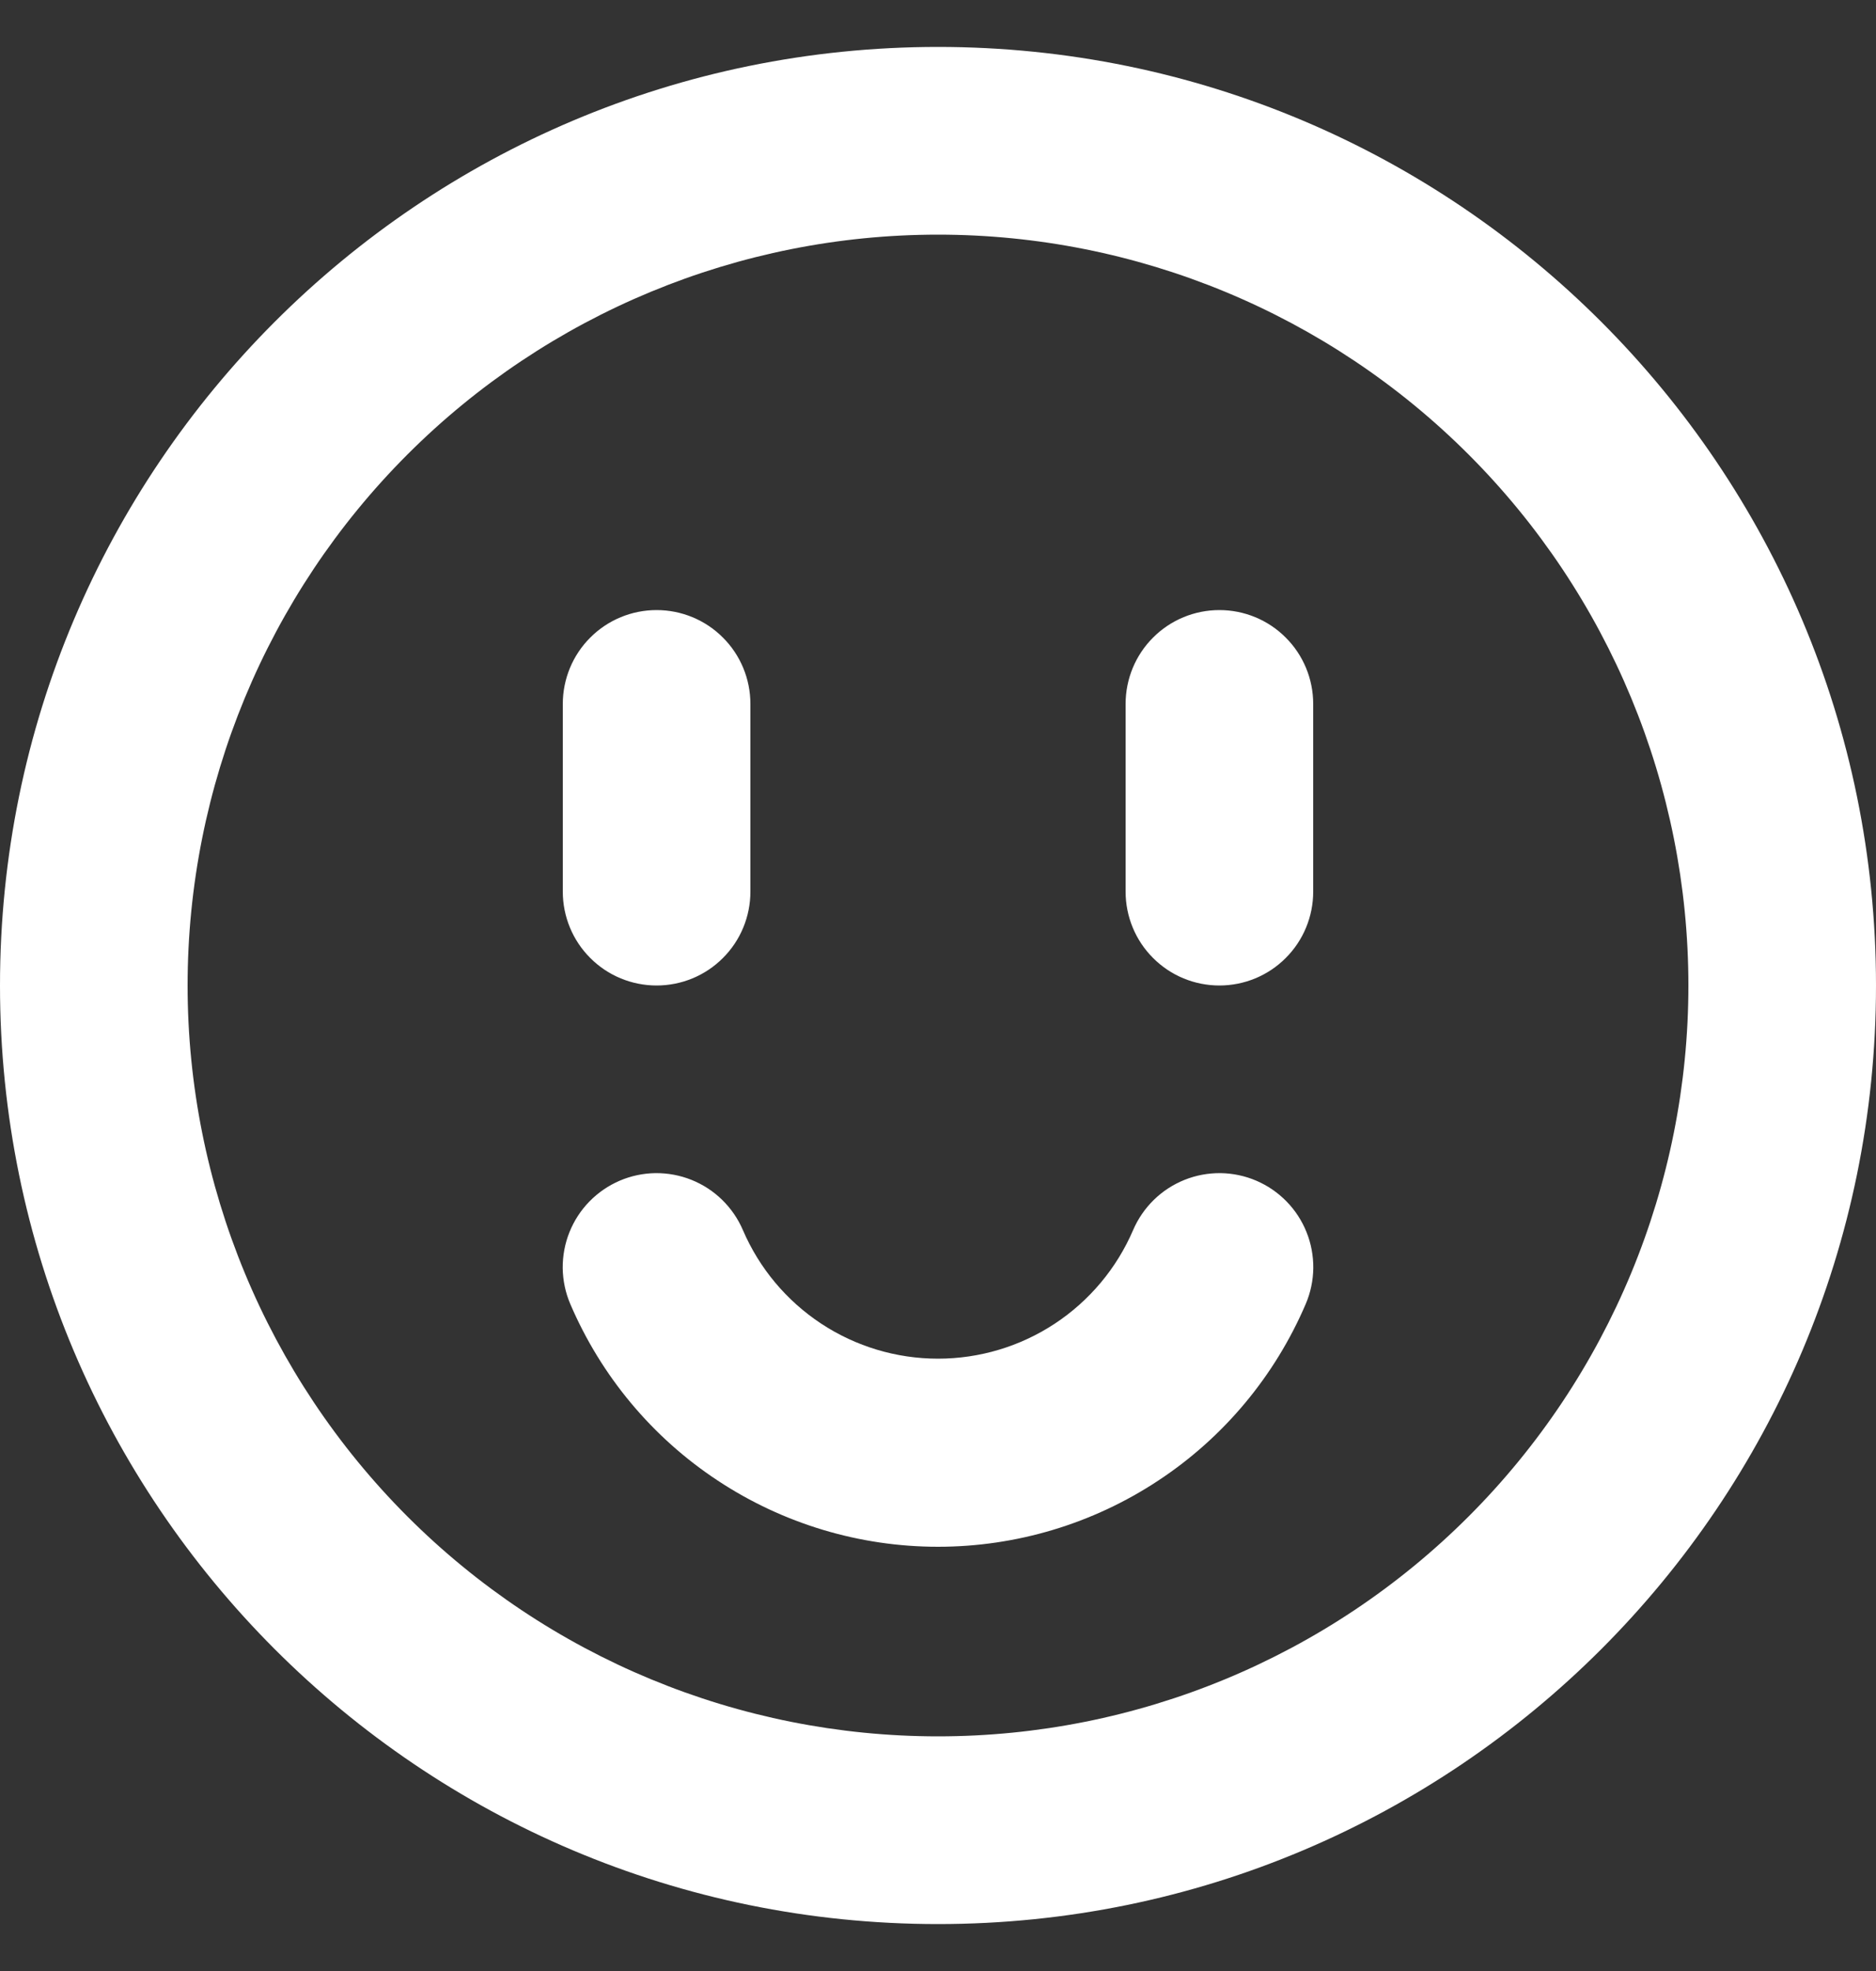 <svg width="20" height="21" viewBox="0 0 20 21" fill="none" xmlns="http://www.w3.org/2000/svg">
<rect x="0" y="0" width="20" height="21" fill="#333333" stroke="none"/>
<path d="M10 20.5C4.477 20.5 0 16.023 0 10.5C0 4.977 4.477 0.5 10 0.5C15.523 0.5 20 4.977 20 10.5C20 16.023 15.523 20.5 10 20.5ZM10 18.5C12.122 18.5 14.157 17.657 15.657 16.157C17.157 14.657 18 12.622 18 10.5C18 8.378 17.157 6.343 15.657 4.843C14.157 3.343 12.122 2.5 10 2.5C7.878 2.5 5.843 3.343 4.343 4.843C2.843 6.343 2 8.378 2 10.5C2 12.622 2.843 14.657 4.343 16.157C5.843 17.657 7.878 18.5 10 18.5ZM6.08 13.894C6.028 13.773 6.001 13.643 5.999 13.512C5.998 13.38 6.022 13.25 6.071 13.128C6.12 13.006 6.192 12.895 6.284 12.801C6.376 12.707 6.485 12.632 6.606 12.58C6.727 12.528 6.857 12.501 6.988 12.499C7.119 12.498 7.25 12.522 7.372 12.571C7.494 12.62 7.605 12.692 7.699 12.784C7.793 12.876 7.868 12.985 7.92 13.106C8.095 13.513 8.385 13.859 8.755 14.103C9.124 14.346 9.557 14.476 10 14.476C10.443 14.476 10.876 14.346 11.245 14.103C11.615 13.859 11.905 13.513 12.08 13.106C12.132 12.985 12.207 12.876 12.301 12.784C12.395 12.692 12.506 12.62 12.628 12.571C12.75 12.522 12.88 12.498 13.012 12.499C13.143 12.501 13.273 12.528 13.394 12.58C13.515 12.632 13.624 12.707 13.716 12.801C13.808 12.895 13.88 13.006 13.929 13.128C13.978 13.25 14.002 13.38 14.001 13.512C13.999 13.643 13.972 13.773 13.92 13.894C13.591 14.662 13.045 15.316 12.348 15.775C11.651 16.235 10.835 16.48 10 16.48C9.165 16.48 8.349 16.235 7.652 15.775C6.955 15.316 6.409 14.662 6.08 13.894ZM7 6.5C7.265 6.5 7.52 6.605 7.707 6.793C7.895 6.98 8 7.235 8 7.5V9.5C8 9.765 7.895 10.02 7.707 10.207C7.52 10.395 7.265 10.5 7 10.5C6.735 10.5 6.48 10.395 6.293 10.207C6.105 10.02 6 9.765 6 9.5V7.5C6 7.235 6.105 6.98 6.293 6.793C6.48 6.605 6.735 6.5 7 6.5ZM13 6.5C13.265 6.5 13.52 6.605 13.707 6.793C13.895 6.98 14 7.235 14 7.5V9.5C14 9.765 13.895 10.02 13.707 10.207C13.52 10.395 13.265 10.5 13 10.5C12.735 10.5 12.48 10.395 12.293 10.207C12.105 10.02 12 9.765 12 9.5V7.5C12 7.235 12.105 6.98 12.293 6.793C12.48 6.605 12.735 6.5 13 6.5Z" fill="white"/>
</svg>
